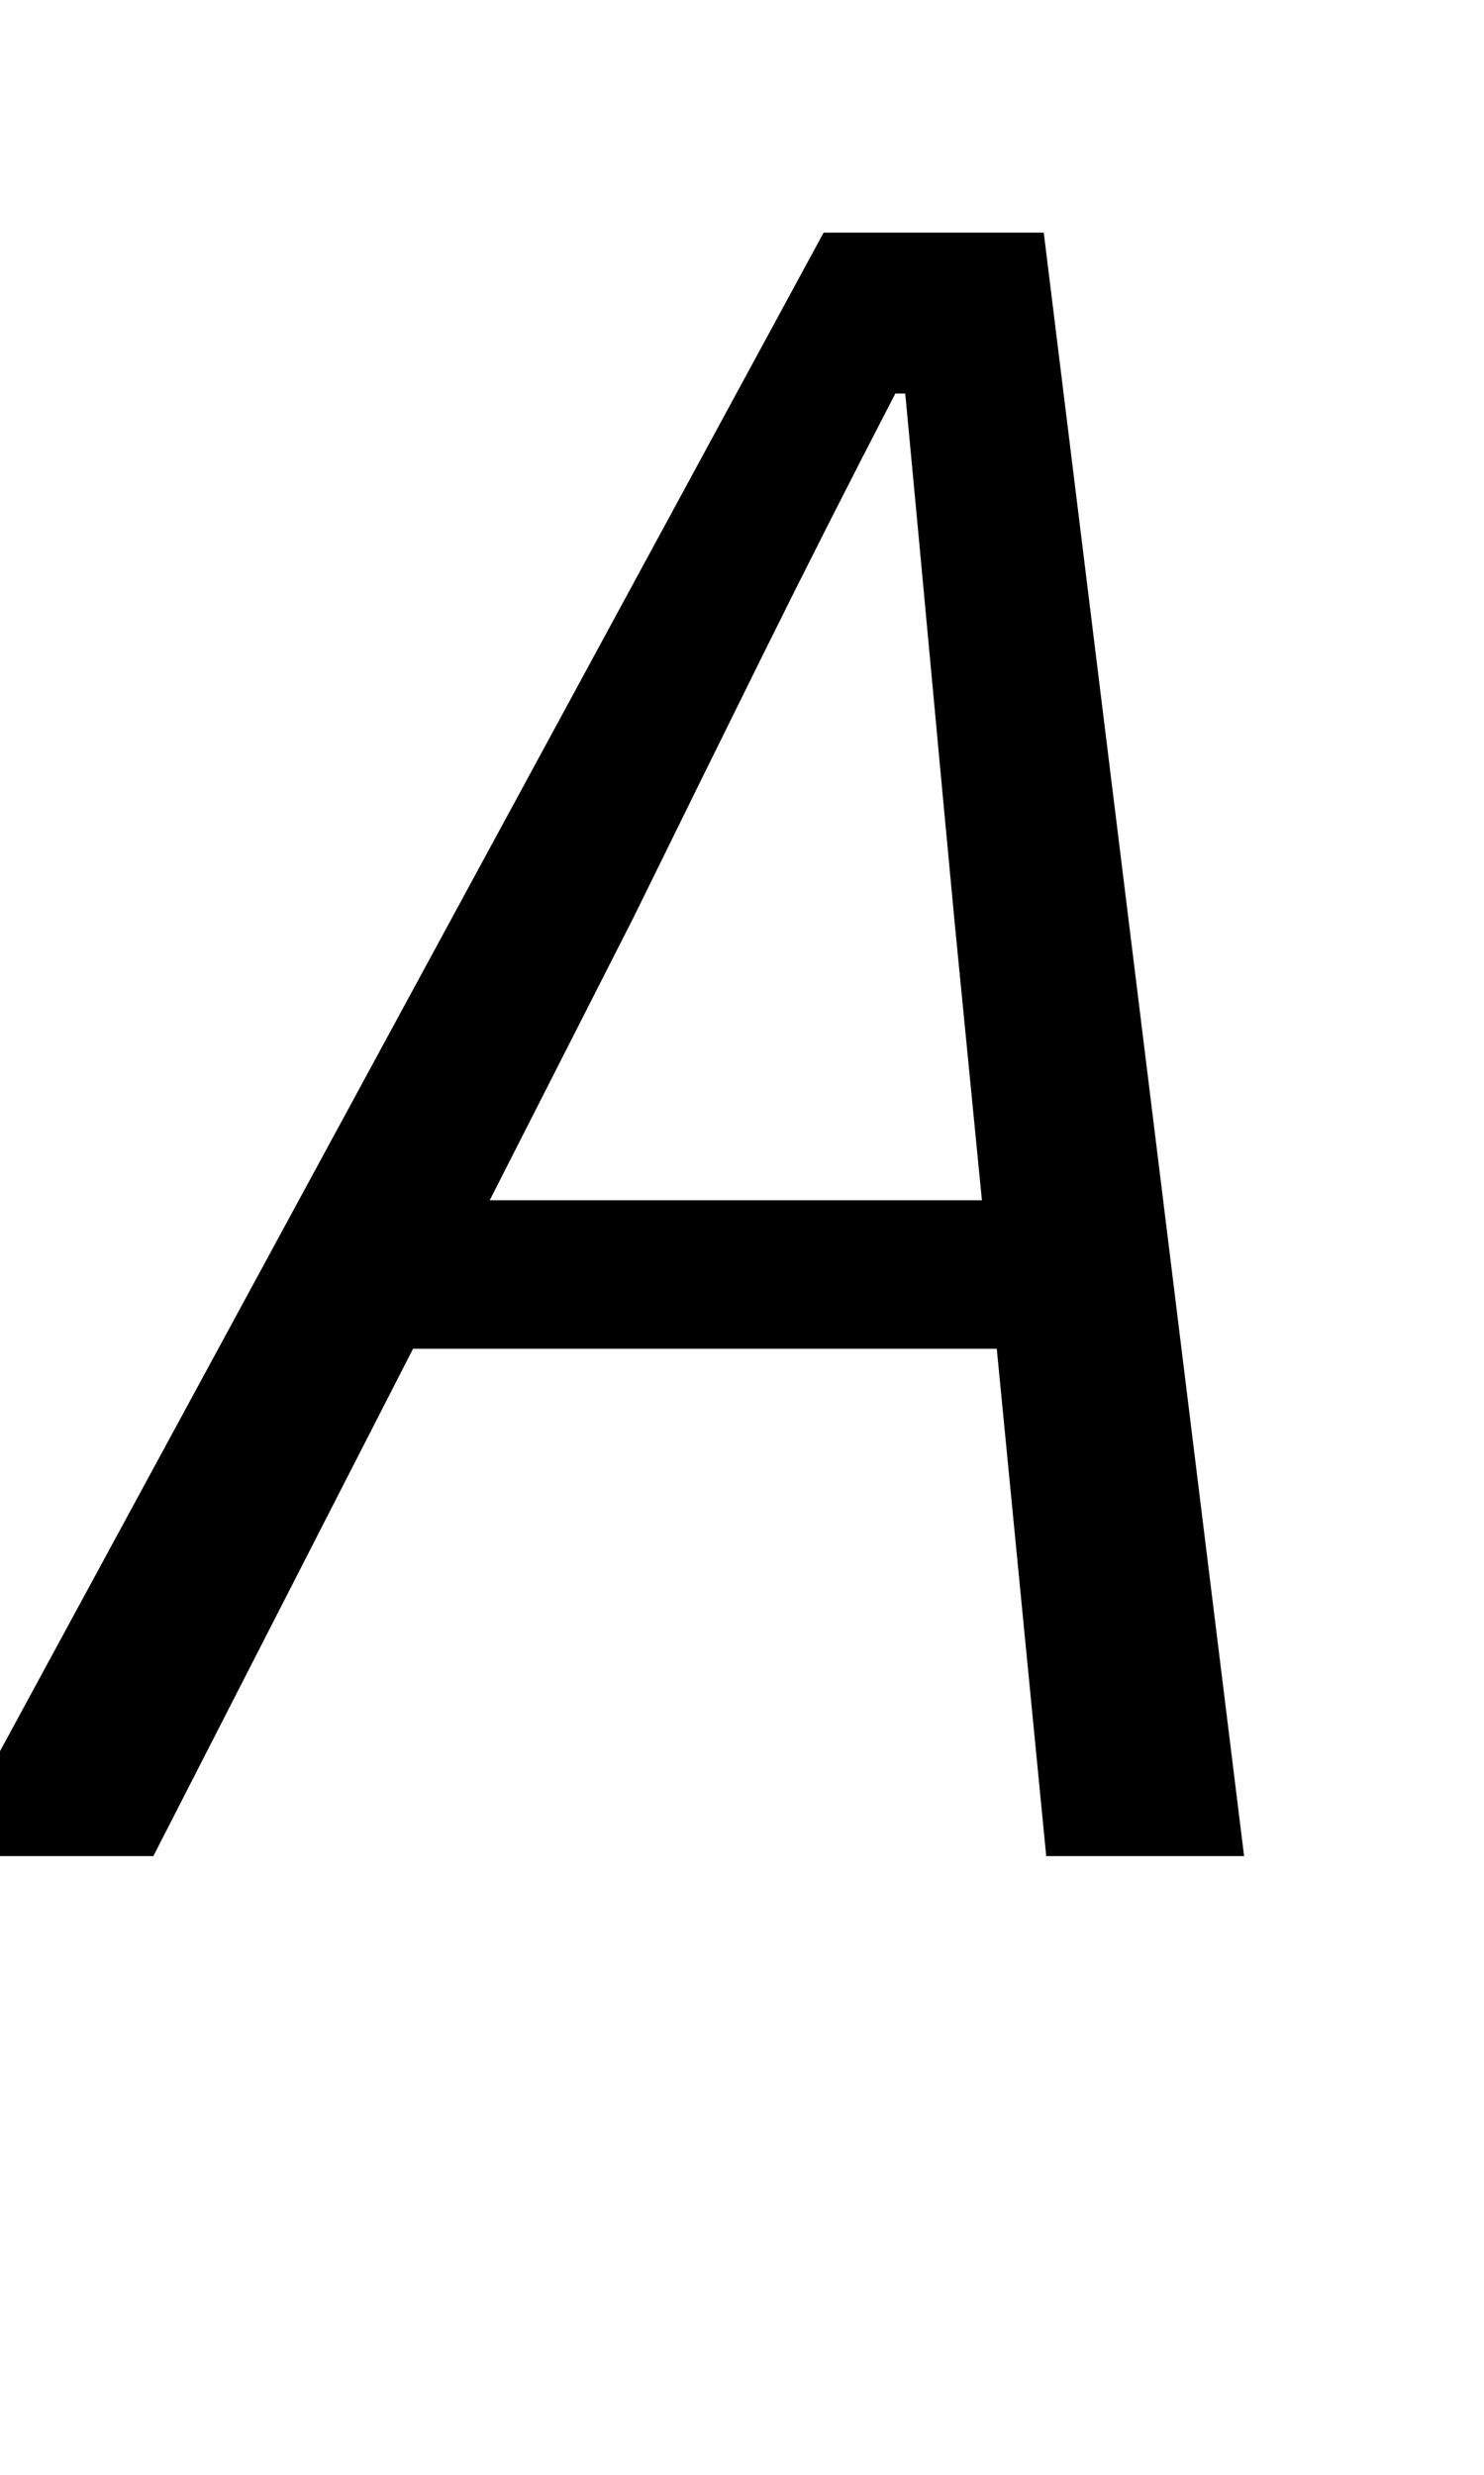 <svg xmlns="http://www.w3.org/2000/svg" viewBox="0 -750 600 1000">
    <g transform="scale(1, -1)">
        <path d="M256 379 198 265H397L386 377Q381 430 376.0 484.0Q371 538 366 591H362Q334 537 308.5 485.5Q283 434 256 379ZM-23 0 333 656H422L503 0H423L403 205H167L62 0Z"/>
    </g>
</svg>
